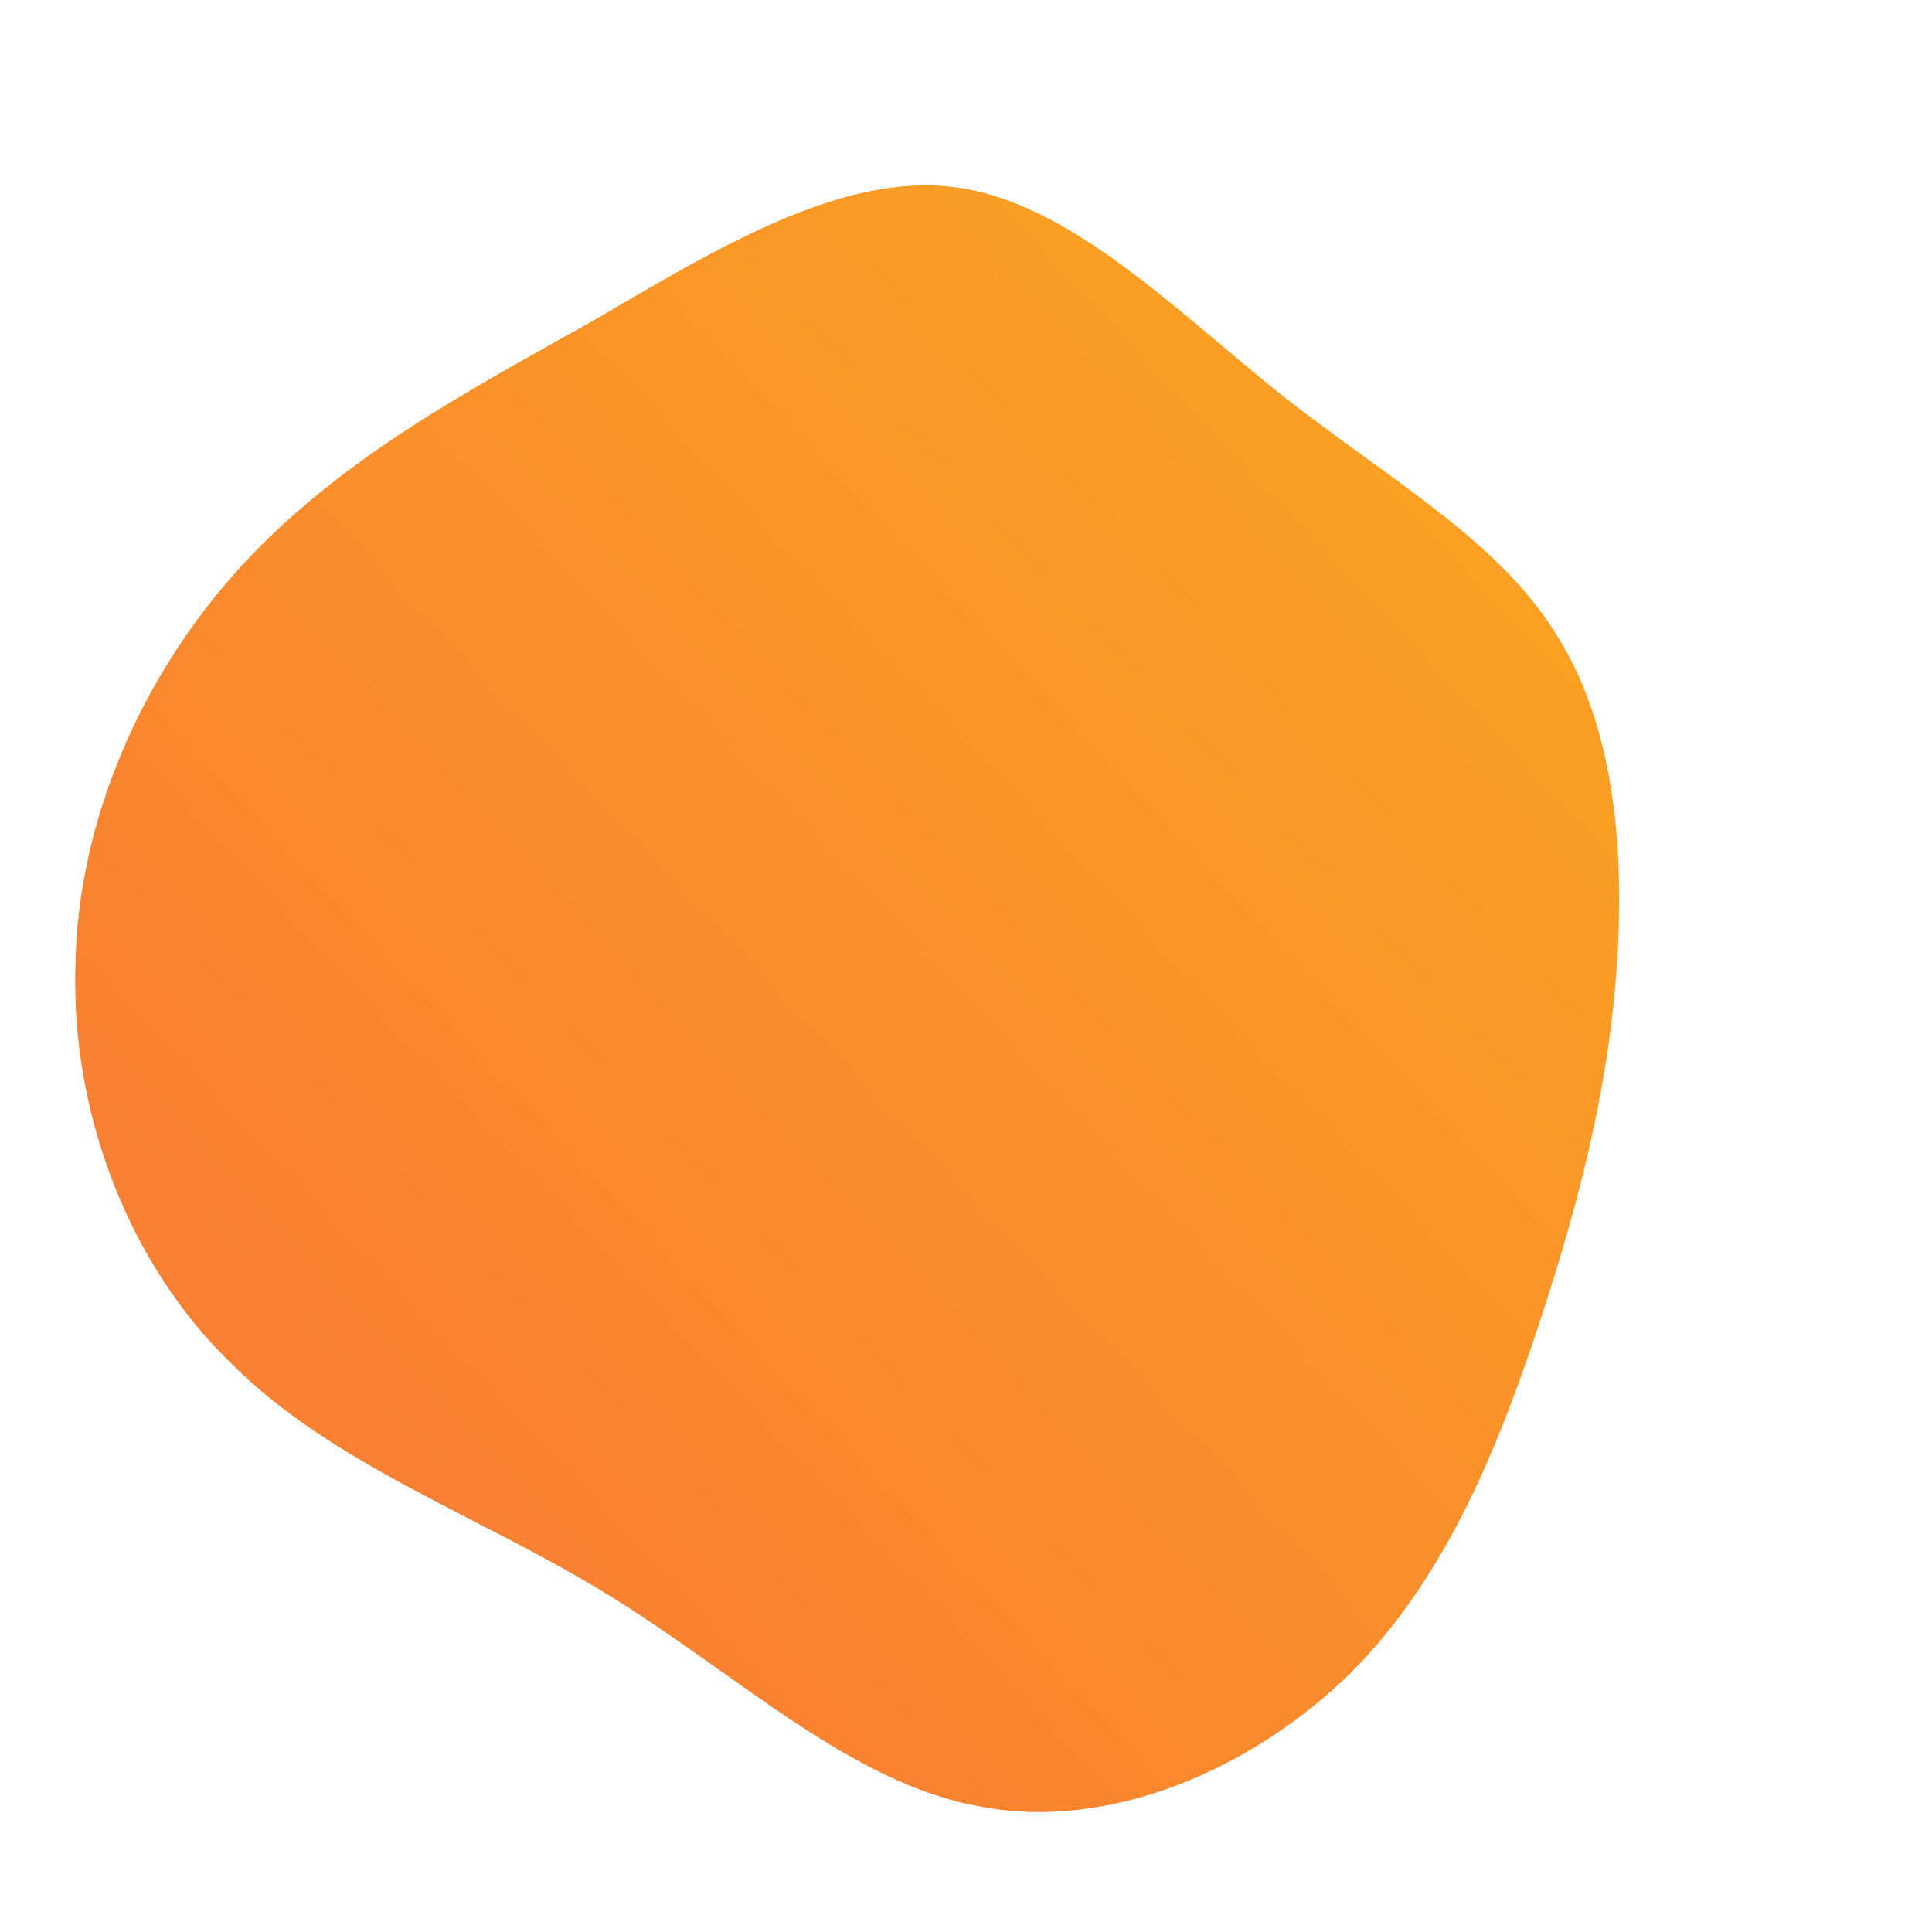 <!--?xml version="1.0" standalone="no"?-->
              <svg id="sw-js-blob-svg" viewBox="0 0 100 100" xmlns="http://www.w3.org/2000/svg" version="1.1">
                    <defs> 
                        <linearGradient id="sw-gradient" x1="0" x2="1" y1="1" y2="0">
                            <stop id="stop1" stop-color="rgba(248, 117, 55, 1)" offset="0%"></stop>
                            <stop id="stop2" stop-color="rgba(251, 168, 31, 1)" offset="100%"></stop>
                        </linearGradient>
                    </defs>
                <path fill="url(#sw-gradient)" d="M16.4,-29.5C21.9,-25.2,27.4,-22.1,30.4,-17.4C33.5,-12.7,34.1,-6.3,33.7,-0.2C33.3,5.9,31.9,11.7,29.8,18.1C27.7,24.5,25,31.5,19.9,36.6C14.8,41.6,7.4,44.8,0.7,43.5C-6,42.3,-11.9,36.6,-18.6,32.5C-25.3,28.4,-32.8,25.8,-38,20.6C-43.3,15.5,-46.3,7.7,-46.1,0.1C-46,-7.6,-42.6,-15.1,-37.6,-20.6C-32.5,-26.2,-25.9,-29.7,-19.3,-33.4C-12.8,-37.2,-6.4,-41.1,-0.5,-40.3C5.4,-39.5,10.9,-33.9,16.4,-29.5Z" width="100%" height="100%" transform="translate(50 50)" stroke-width="0" style="transition: 0.3s;" stroke="url(#sw-gradient)"></path>
              </svg>